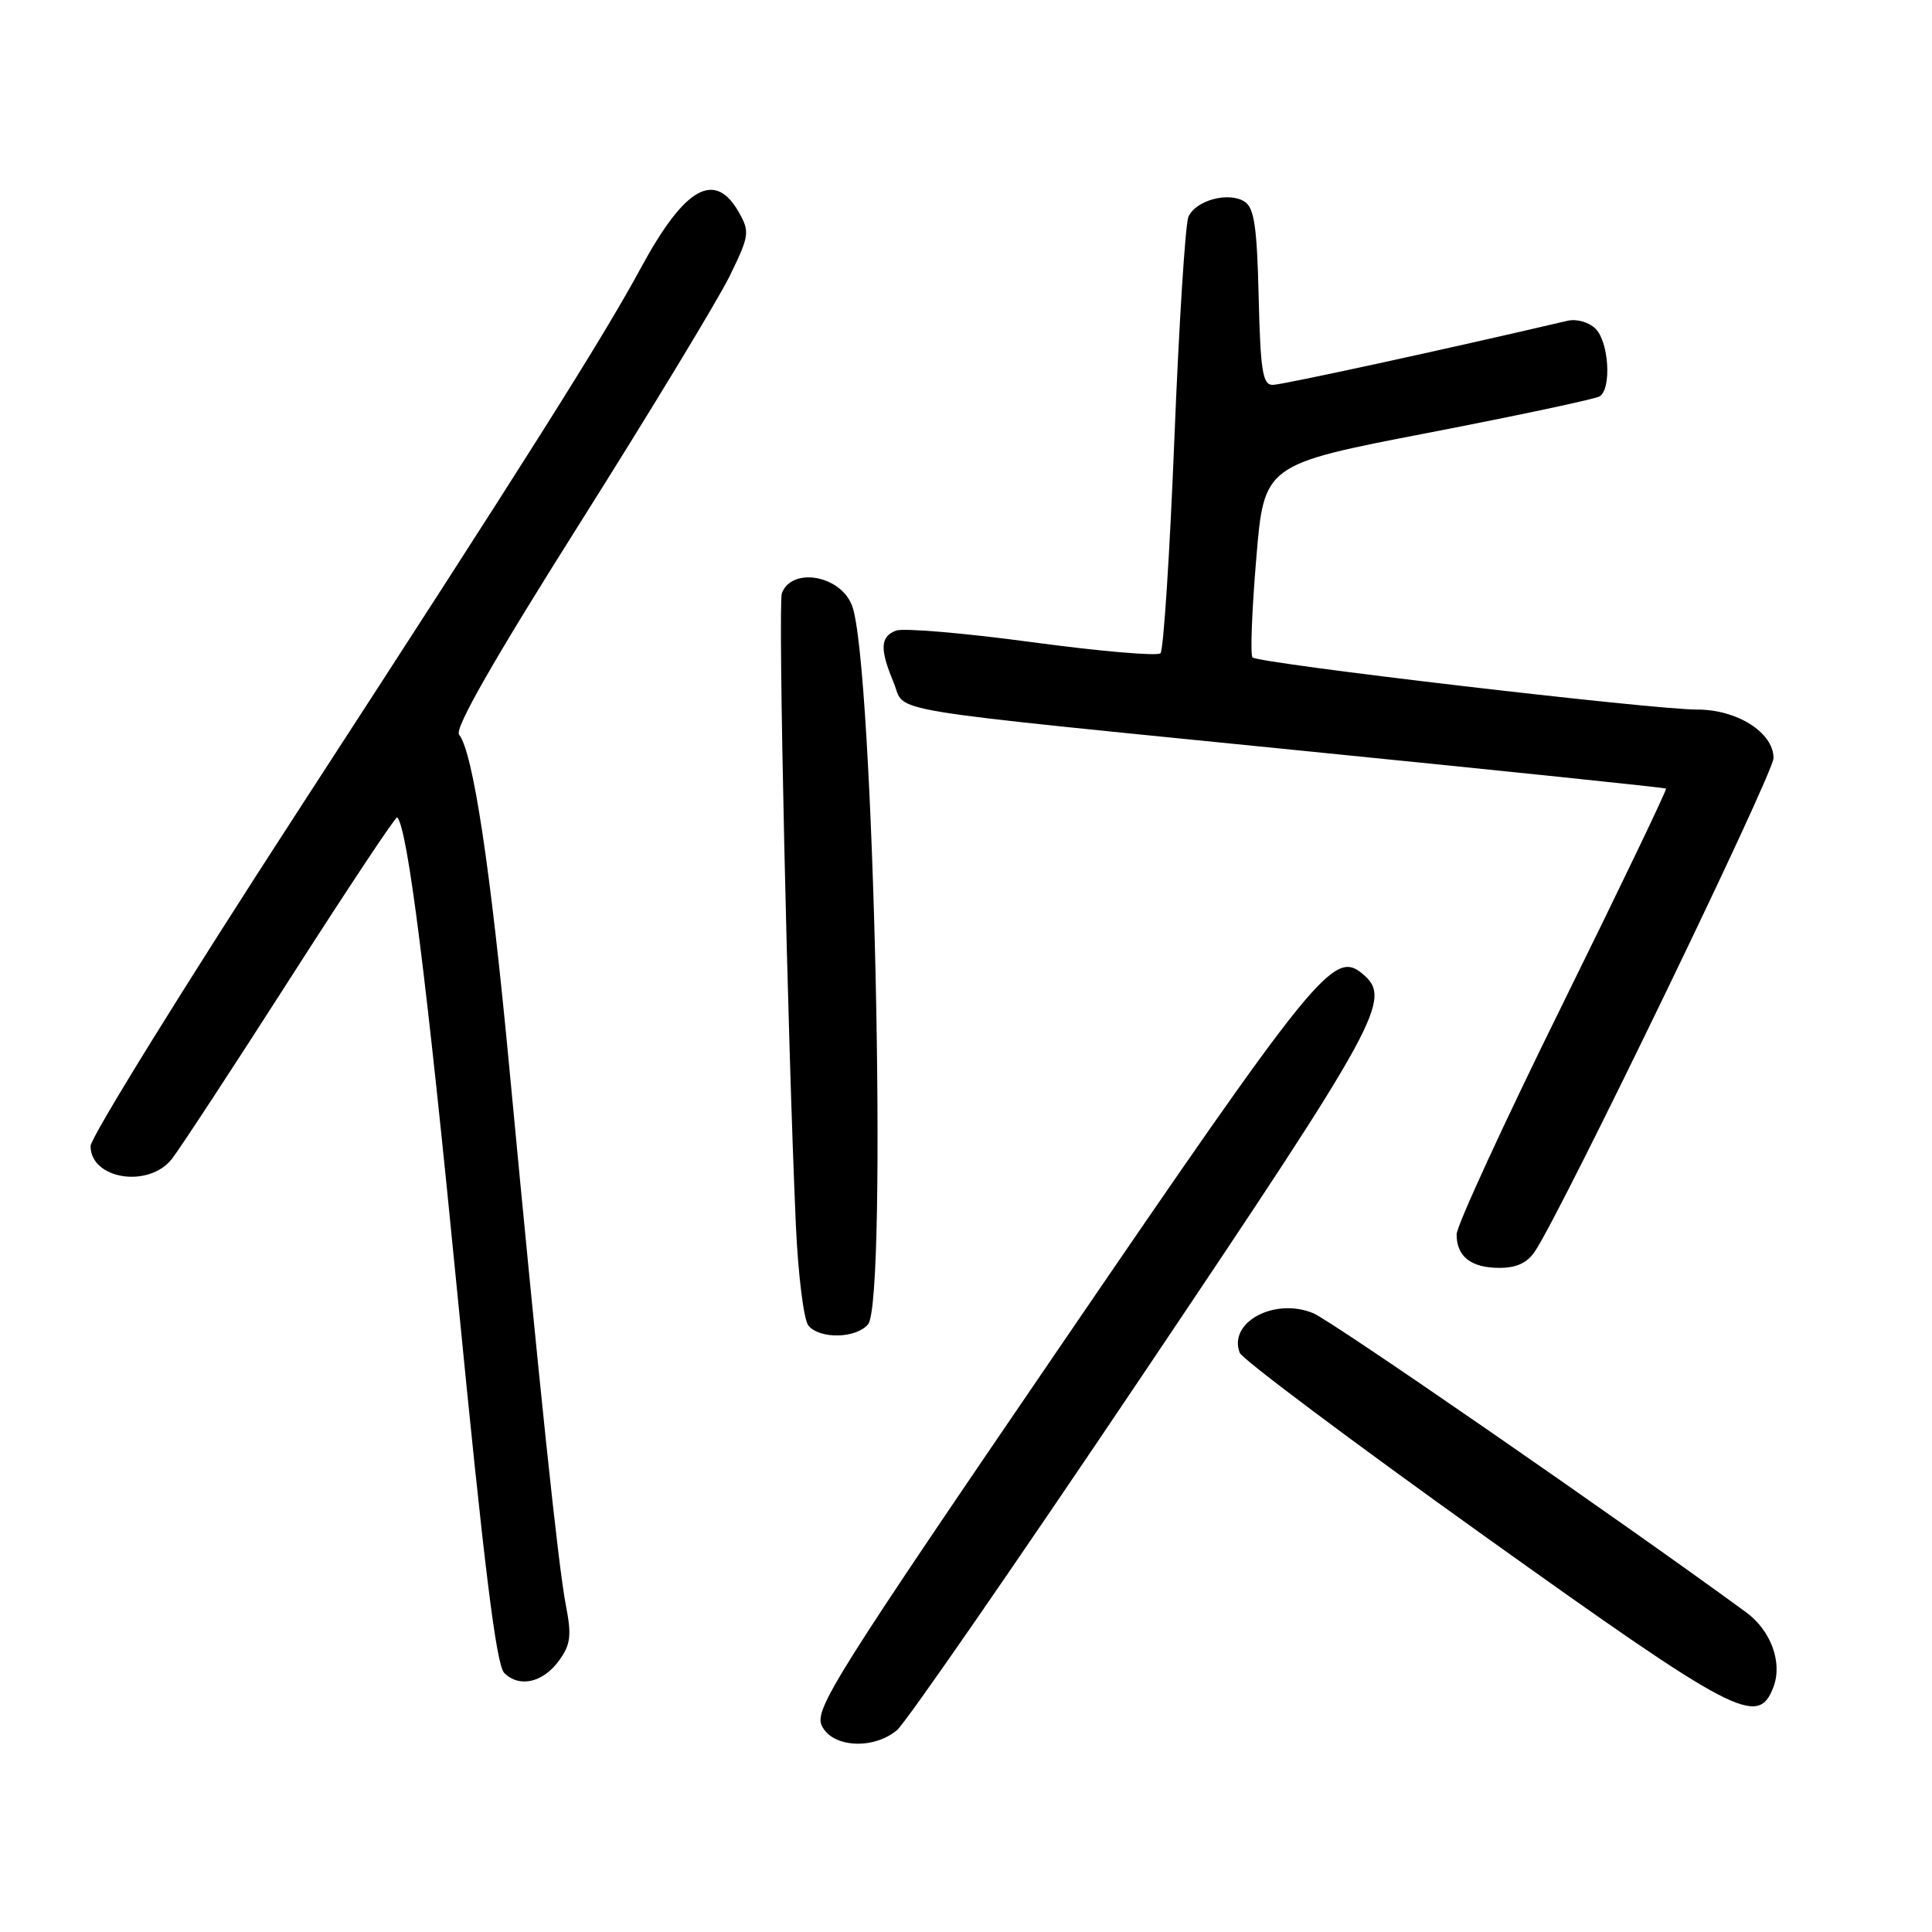 <?xml version="1.0" encoding="UTF-8" standalone="no"?>
<!DOCTYPE svg PUBLIC "-//W3C//DTD SVG 1.1//EN" "http://www.w3.org/Graphics/SVG/1.1/DTD/svg11.dtd" >
<svg xmlns="http://www.w3.org/2000/svg" xmlns:xlink="http://www.w3.org/1999/xlink" version="1.1" viewBox="0 0 256 256">
 <g >
 <path fill="currentColor"
d=" M 118.86 229.25 C 120.01 228.29 134.69 207.06 151.48 182.07 C 183.11 134.99 184.55 132.36 180.50 129.00 C 176.72 125.87 174.38 128.76 140.65 178.16 C 110.75 221.95 107.90 226.48 108.88 228.63 C 110.21 231.56 115.70 231.90 118.86 229.25 Z  M 234.99 223.54 C 236.22 220.30 234.66 216.04 231.36 213.63 C 214.60 201.37 176.49 175.03 174.02 174.01 C 168.89 171.88 162.71 175.21 164.27 179.25 C 164.59 180.09 179.09 190.95 196.49 203.39 C 230.11 227.42 232.95 228.90 234.99 223.54 Z  M 74.10 220.00 C 75.61 217.91 75.76 216.72 74.98 212.70 C 73.97 207.52 71.52 184.19 67.49 141.50 C 65.00 115.02 62.68 99.65 60.83 97.34 C 60.20 96.55 65.39 87.46 76.89 69.24 C 86.23 54.43 95.13 39.74 96.67 36.61 C 99.28 31.28 99.36 30.73 97.95 28.21 C 94.75 22.49 90.76 24.72 84.92 35.50 C 79.90 44.78 69.74 60.88 39.69 107.14 C 24.46 130.60 12.00 150.72 12.00 151.86 C 12.00 156.26 19.69 157.48 22.77 153.57 C 23.82 152.23 30.90 141.43 38.50 129.56 C 46.10 117.69 52.46 108.12 52.63 108.30 C 54.00 109.66 56.52 129.64 60.60 171.36 C 64.13 207.49 65.75 220.60 66.81 221.67 C 68.82 223.68 71.97 222.96 74.10 220.00 Z  M 115.02 175.48 C 117.65 172.31 115.78 87.80 112.90 80.25 C 111.38 76.23 104.95 75.09 103.60 78.60 C 103.07 79.99 104.35 137.55 105.46 162.40 C 105.76 168.94 106.50 174.90 107.12 175.65 C 108.63 177.47 113.45 177.36 115.02 175.48 Z  M 203.43 165.75 C 207.20 159.99 235.00 102.50 235.00 100.45 C 235.00 97.06 230.16 94.00 224.85 94.02 C 219.08 94.04 166.65 87.89 165.96 87.11 C 165.66 86.77 165.88 80.89 166.46 74.03 C 167.50 61.55 167.50 61.55 189.21 57.36 C 201.16 55.05 211.40 52.87 211.96 52.52 C 213.56 51.53 213.19 45.33 211.43 43.57 C 210.52 42.67 208.93 42.22 207.68 42.51 C 191.59 46.28 169.88 51.00 168.64 51.00 C 167.31 51.00 167.02 49.18 166.78 39.36 C 166.56 30.00 166.19 27.52 164.90 26.71 C 162.77 25.36 158.40 26.56 157.47 28.74 C 157.06 29.71 156.22 42.95 155.61 58.17 C 155.00 73.39 154.17 86.16 153.77 86.56 C 153.37 86.96 145.71 86.30 136.74 85.09 C 127.77 83.88 119.66 83.19 118.72 83.56 C 116.63 84.36 116.56 86.01 118.41 90.43 C 120.12 94.54 115.11 93.71 174.00 99.62 C 199.57 102.18 220.62 104.37 220.76 104.49 C 220.91 104.60 214.73 117.48 207.03 133.10 C 199.32 148.72 193.02 162.42 193.01 163.55 C 193.00 166.49 194.91 168.00 198.68 168.00 C 200.97 168.00 202.40 167.33 203.43 165.75 Z "/>
</g>
</svg>